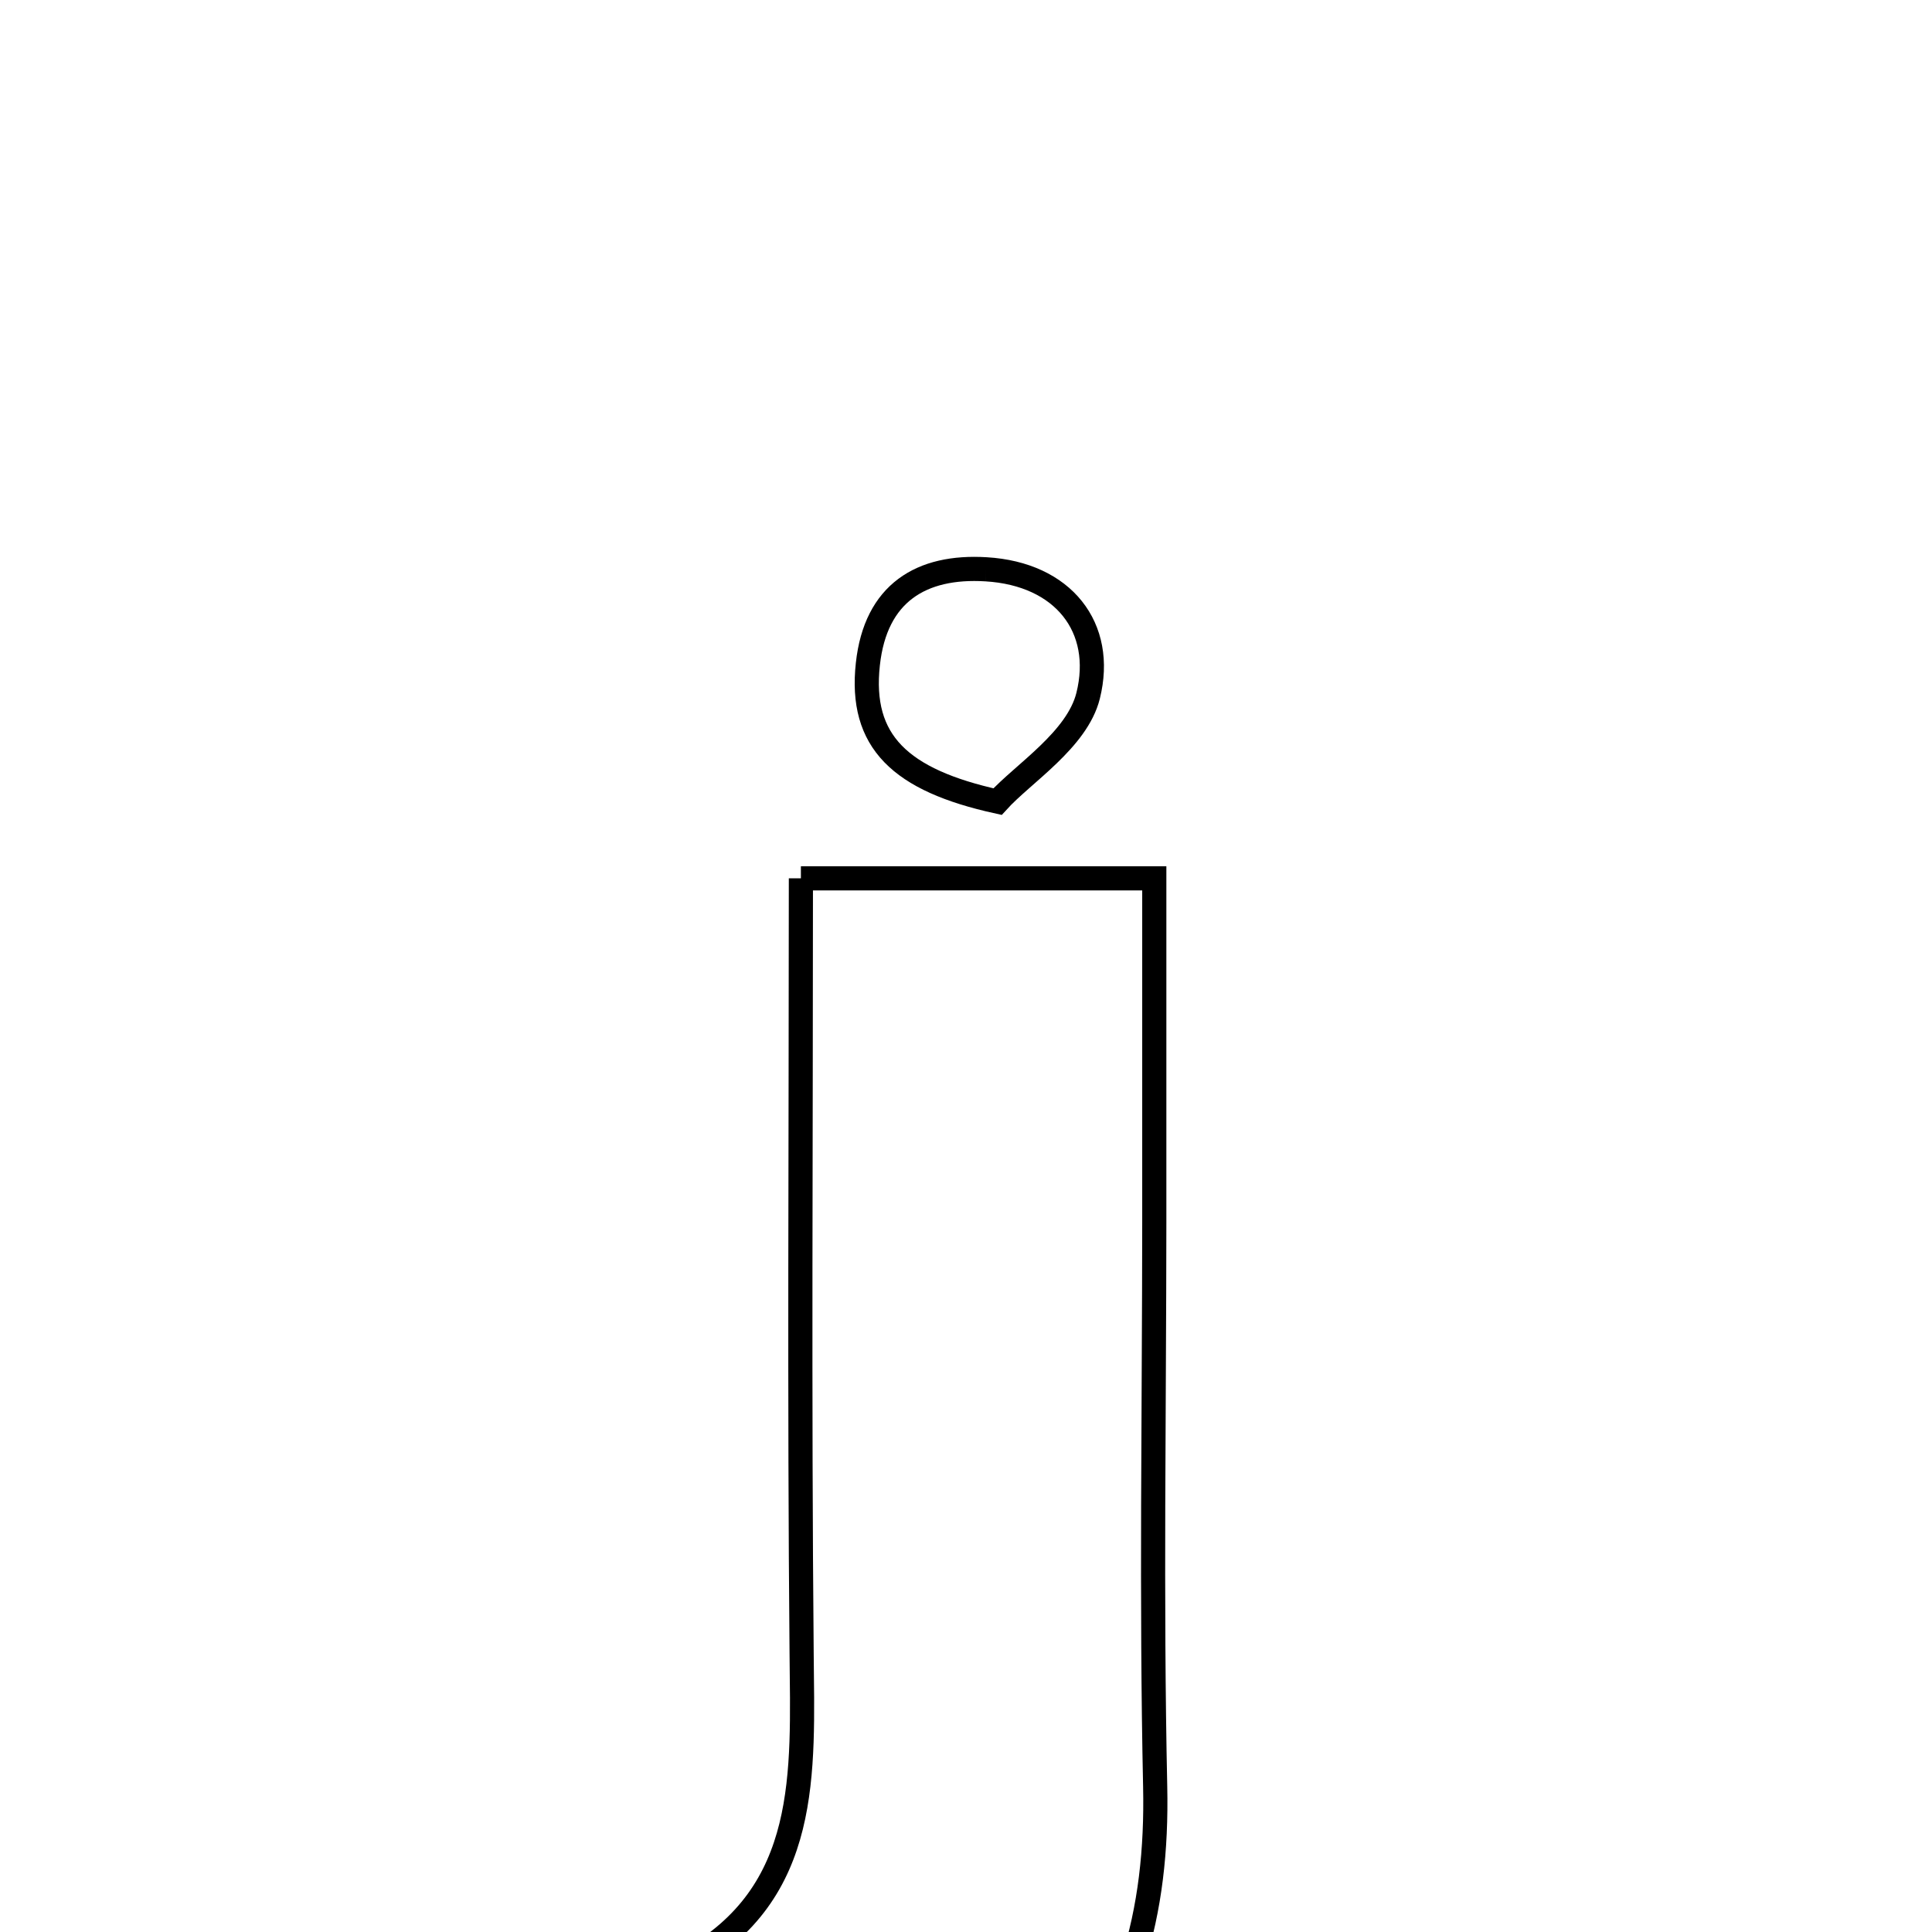 <svg xmlns="http://www.w3.org/2000/svg" viewBox="0.0 0.0 24.0 24.0" height="200px" width="200px"><path fill="none" stroke="black" stroke-width=".3" stroke-opacity="1.0"  filling="0" d="M12.249 7.072 C13.211 7.129 13.728 7.798 13.517 8.643 C13.38 9.192 12.709 9.608 12.392 9.958 C11.184 9.692 10.675 9.212 10.781 8.249 C10.877 7.366 11.445 7.023 12.249 7.072"></path>
<path fill="none" stroke="black" stroke-width=".3" stroke-opacity="1.0"  filling="0" d="M9.949 10.911 C11.457 10.911 12.759 10.911 14.339 10.911 C14.339 12.402 14.339 13.796 14.339 15.188 C14.338 17.524 14.3 19.861 14.35 22.195 C14.383 23.751 14.032 25.128 12.933 26.267 C11.796 26.267 10.66 26.267 9.523 26.267 C9.234 25.704 8.946 25.141 8.546 24.359 C10.068 23.512 9.971 22.024 9.958 20.532 C9.929 17.365 9.949 14.197 9.949 10.911"></path></svg>